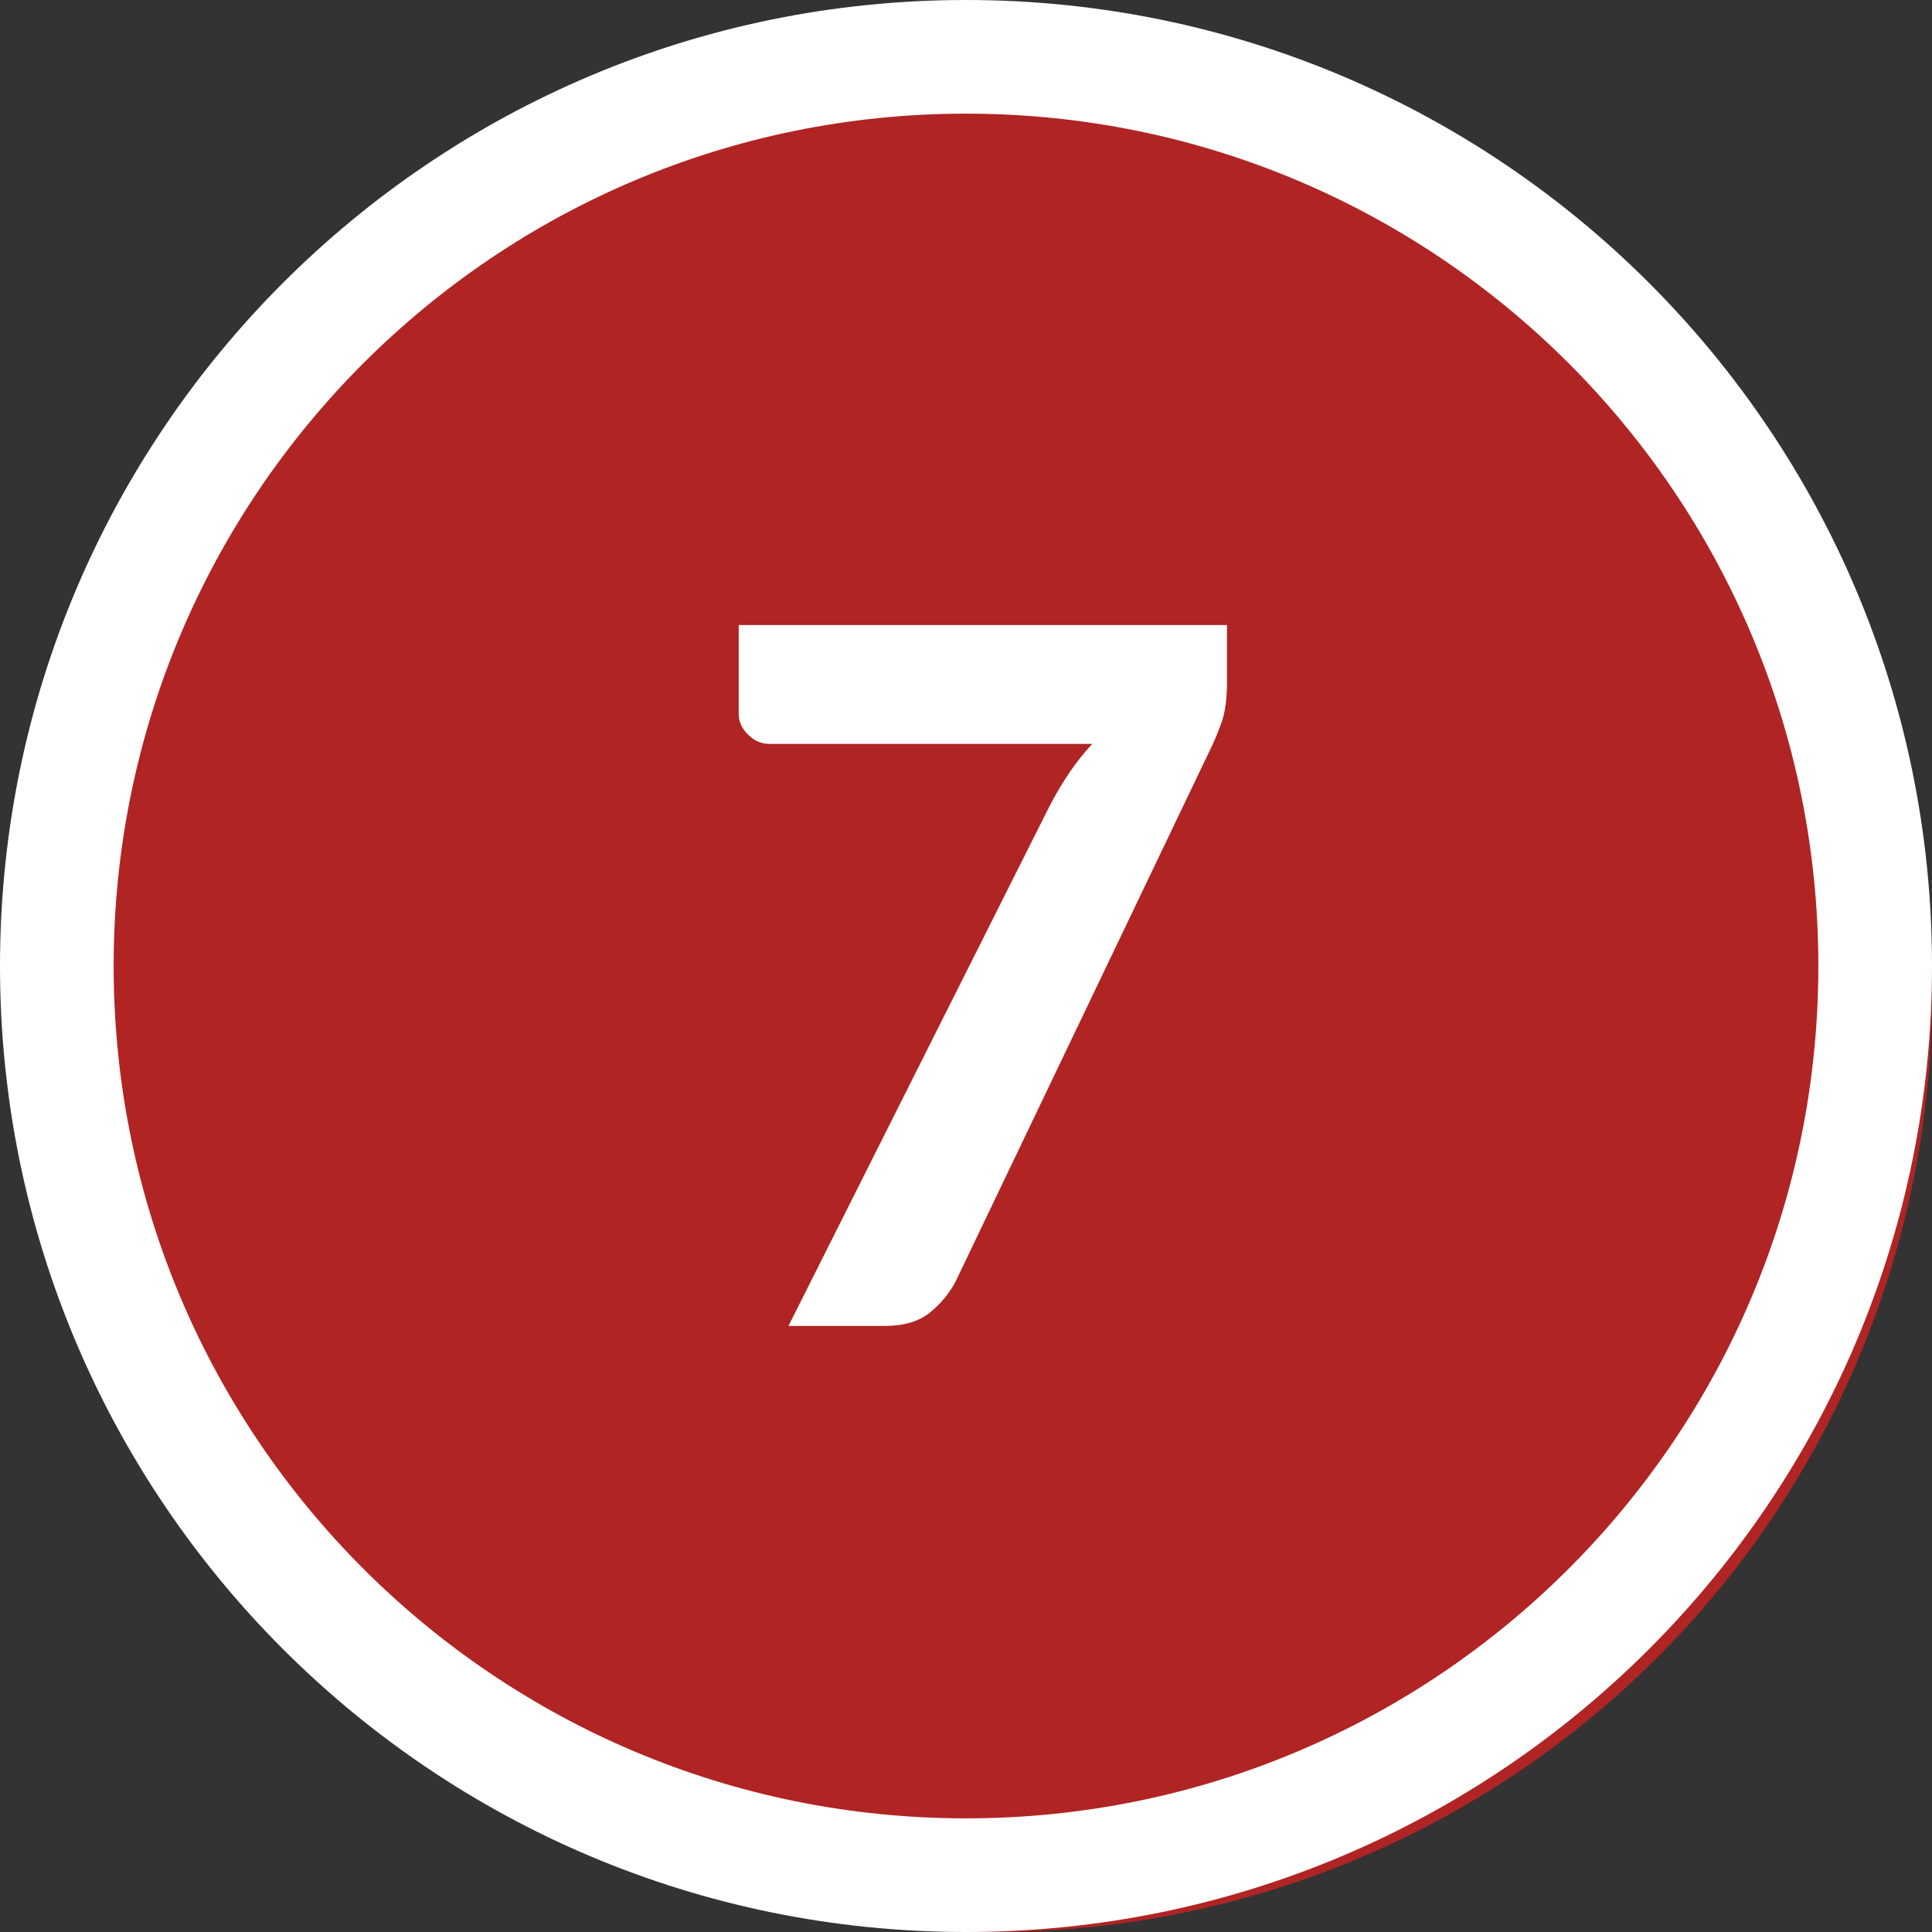 <?xml version="1.0" encoding="UTF-8"?>
<svg width="34px" height="34px" viewBox="0 0 34 34" version="1.1" xmlns="http://www.w3.org/2000/svg" xmlns:xlink="http://www.w3.org/1999/xlink">
    <rect x="0" y="0" width="34" height="34" fill="#333333" stroke="none"/>
    <title>ic/grade bubble/7</title>
    <g id="ic/grade-bubble/7" stroke="none" stroke-width="1" fill="none" fill-rule="evenodd">
        <circle id="Oval" fill="#B02424" cx="17.5" cy="17.5" r="16.5"></circle>
        <path d="M17,0 C26.389,0 34,7.611 34,17 C34,26.389 26.389,34 17,34 C7.611,34 0,26.389 0,17 C0,7.611 7.611,0 17,0 Z M17,2 C8.716,2 2,8.716 2,17 C2,25.284 8.716,32 17,32 C25.284,32 32,25.284 32,17 C32,8.716 25.284,2 17,2 Z" id="Oval" fill="#FFFFFF" fill-rule="nonzero"></path>
        <path d="M15.575,23.334 C15.904,23.334 16.165,23.257 16.358,23.104 C16.55,22.951 16.703,22.767 16.817,22.552 L16.817,22.552 L21.305,13.176 C21.367,13.051 21.431,12.898 21.496,12.717 C21.561,12.536 21.593,12.298 21.593,12.003 L21.593,12.003 L21.593,11 L13,11 L13,12.564 C13,12.7 13.055,12.822 13.166,12.93 C13.276,13.037 13.399,13.091 13.536,13.091 L13.536,13.091 L19.222,13.091 C19.075,13.25 18.942,13.417 18.823,13.592 C18.703,13.768 18.587,13.964 18.474,14.179 L18.474,14.179 L13.876,23.334 L15.575,23.334 Z" id="7" fill="#FFFFFF" fill-rule="nonzero"></path>
    </g>
</svg>